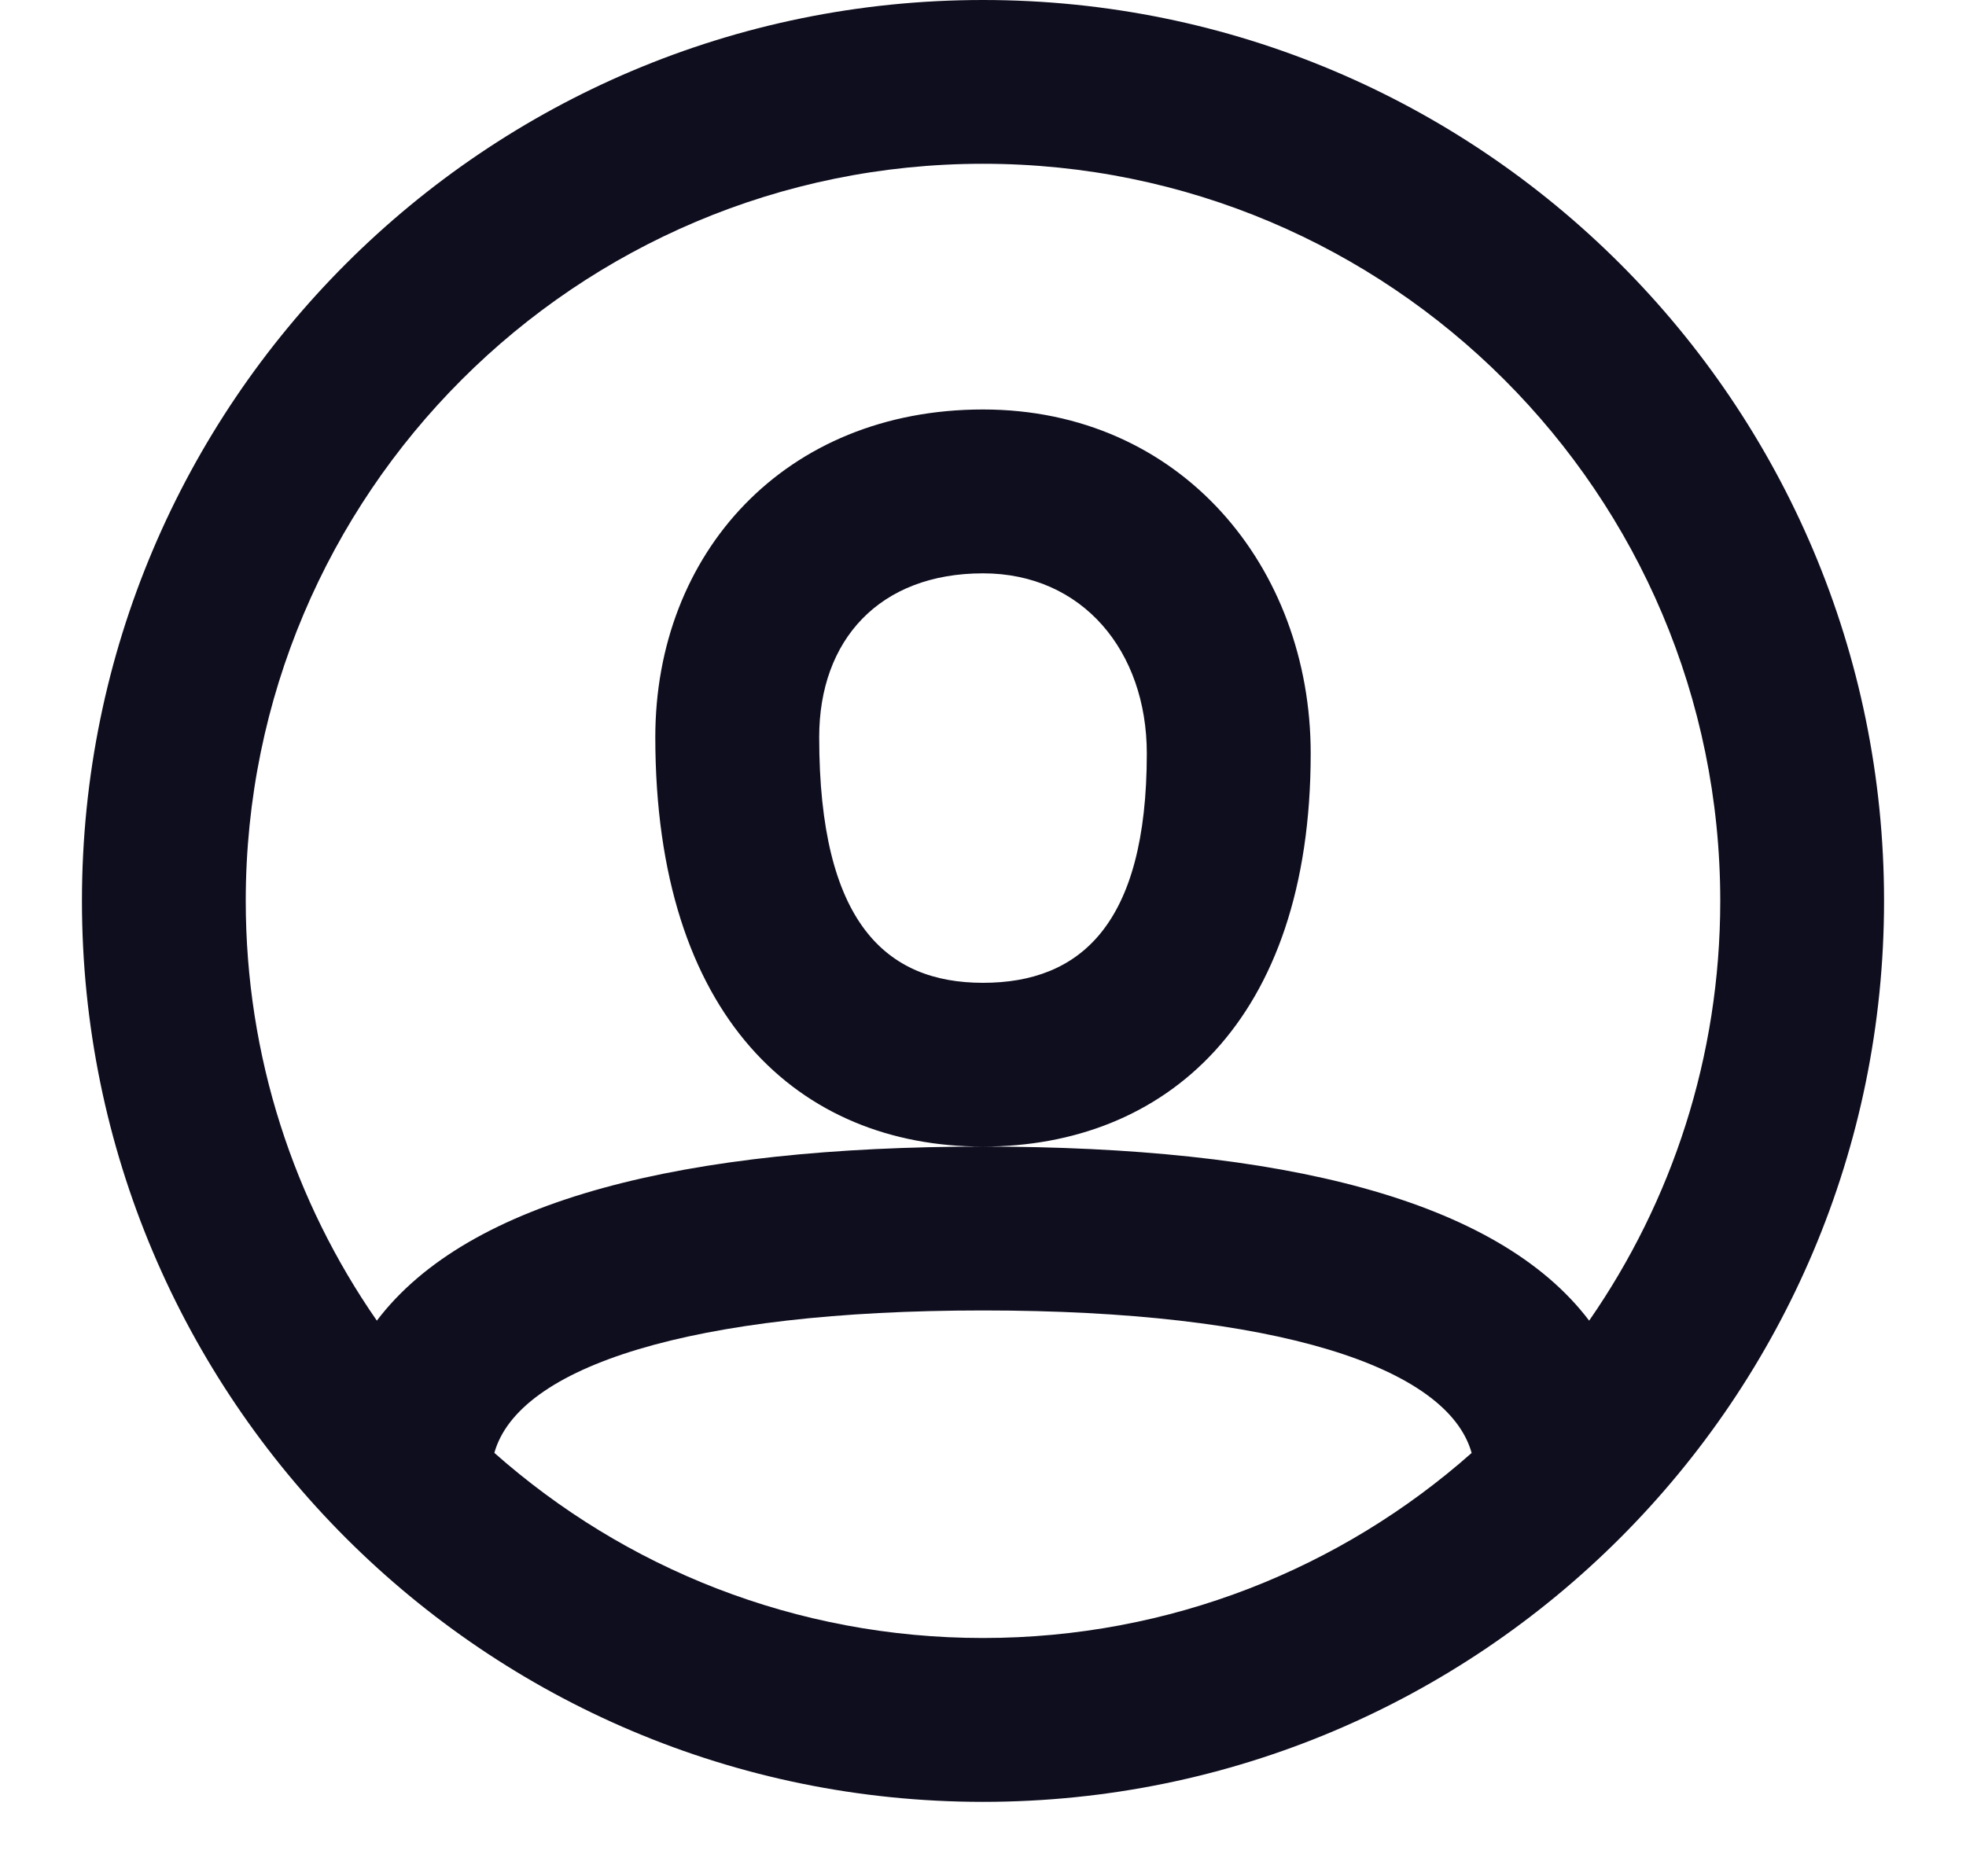 <svg width="22" height="21" viewBox="0 0 22 21" fill="none" xmlns="http://www.w3.org/2000/svg">
<path fill-rule="evenodd" clip-rule="evenodd" d="M11 20.167C5.431 20.167 0.917 15.652 0.917 10.083C0.917 4.514 5.431 0 11 0C16.569 0 21.083 4.514 21.083 10.083C21.083 15.652 16.569 20.167 11 20.167ZM17.783 14.781C18.708 13.448 19.25 11.829 19.25 10.083C19.25 5.527 15.556 1.833 11 1.833C6.444 1.833 2.75 5.527 2.75 10.083C2.75 11.829 3.292 13.448 4.217 14.781C5.249 13.419 7.672 12.834 10.997 12.833C8.946 12.832 7.333 11.39 7.333 8.25C7.333 6.193 8.781 4.583 11 4.583C13.213 4.583 14.667 6.345 14.667 8.433C14.667 11.44 13.033 12.833 11 12.833C14.327 12.833 16.751 13.418 17.783 14.781ZM16.468 16.262C16.199 15.297 14.272 14.667 11 14.667C7.728 14.667 5.801 15.297 5.532 16.261C6.988 17.551 8.903 18.333 11 18.333C13.098 18.333 15.012 17.551 16.468 16.262ZM9.167 8.25C9.167 10.33 9.917 11 11 11C12.08 11 12.833 10.357 12.833 8.433C12.833 7.288 12.114 6.417 11 6.417C9.839 6.417 9.167 7.165 9.167 8.25Z" fill="#0F0E1F"/>
</svg>

